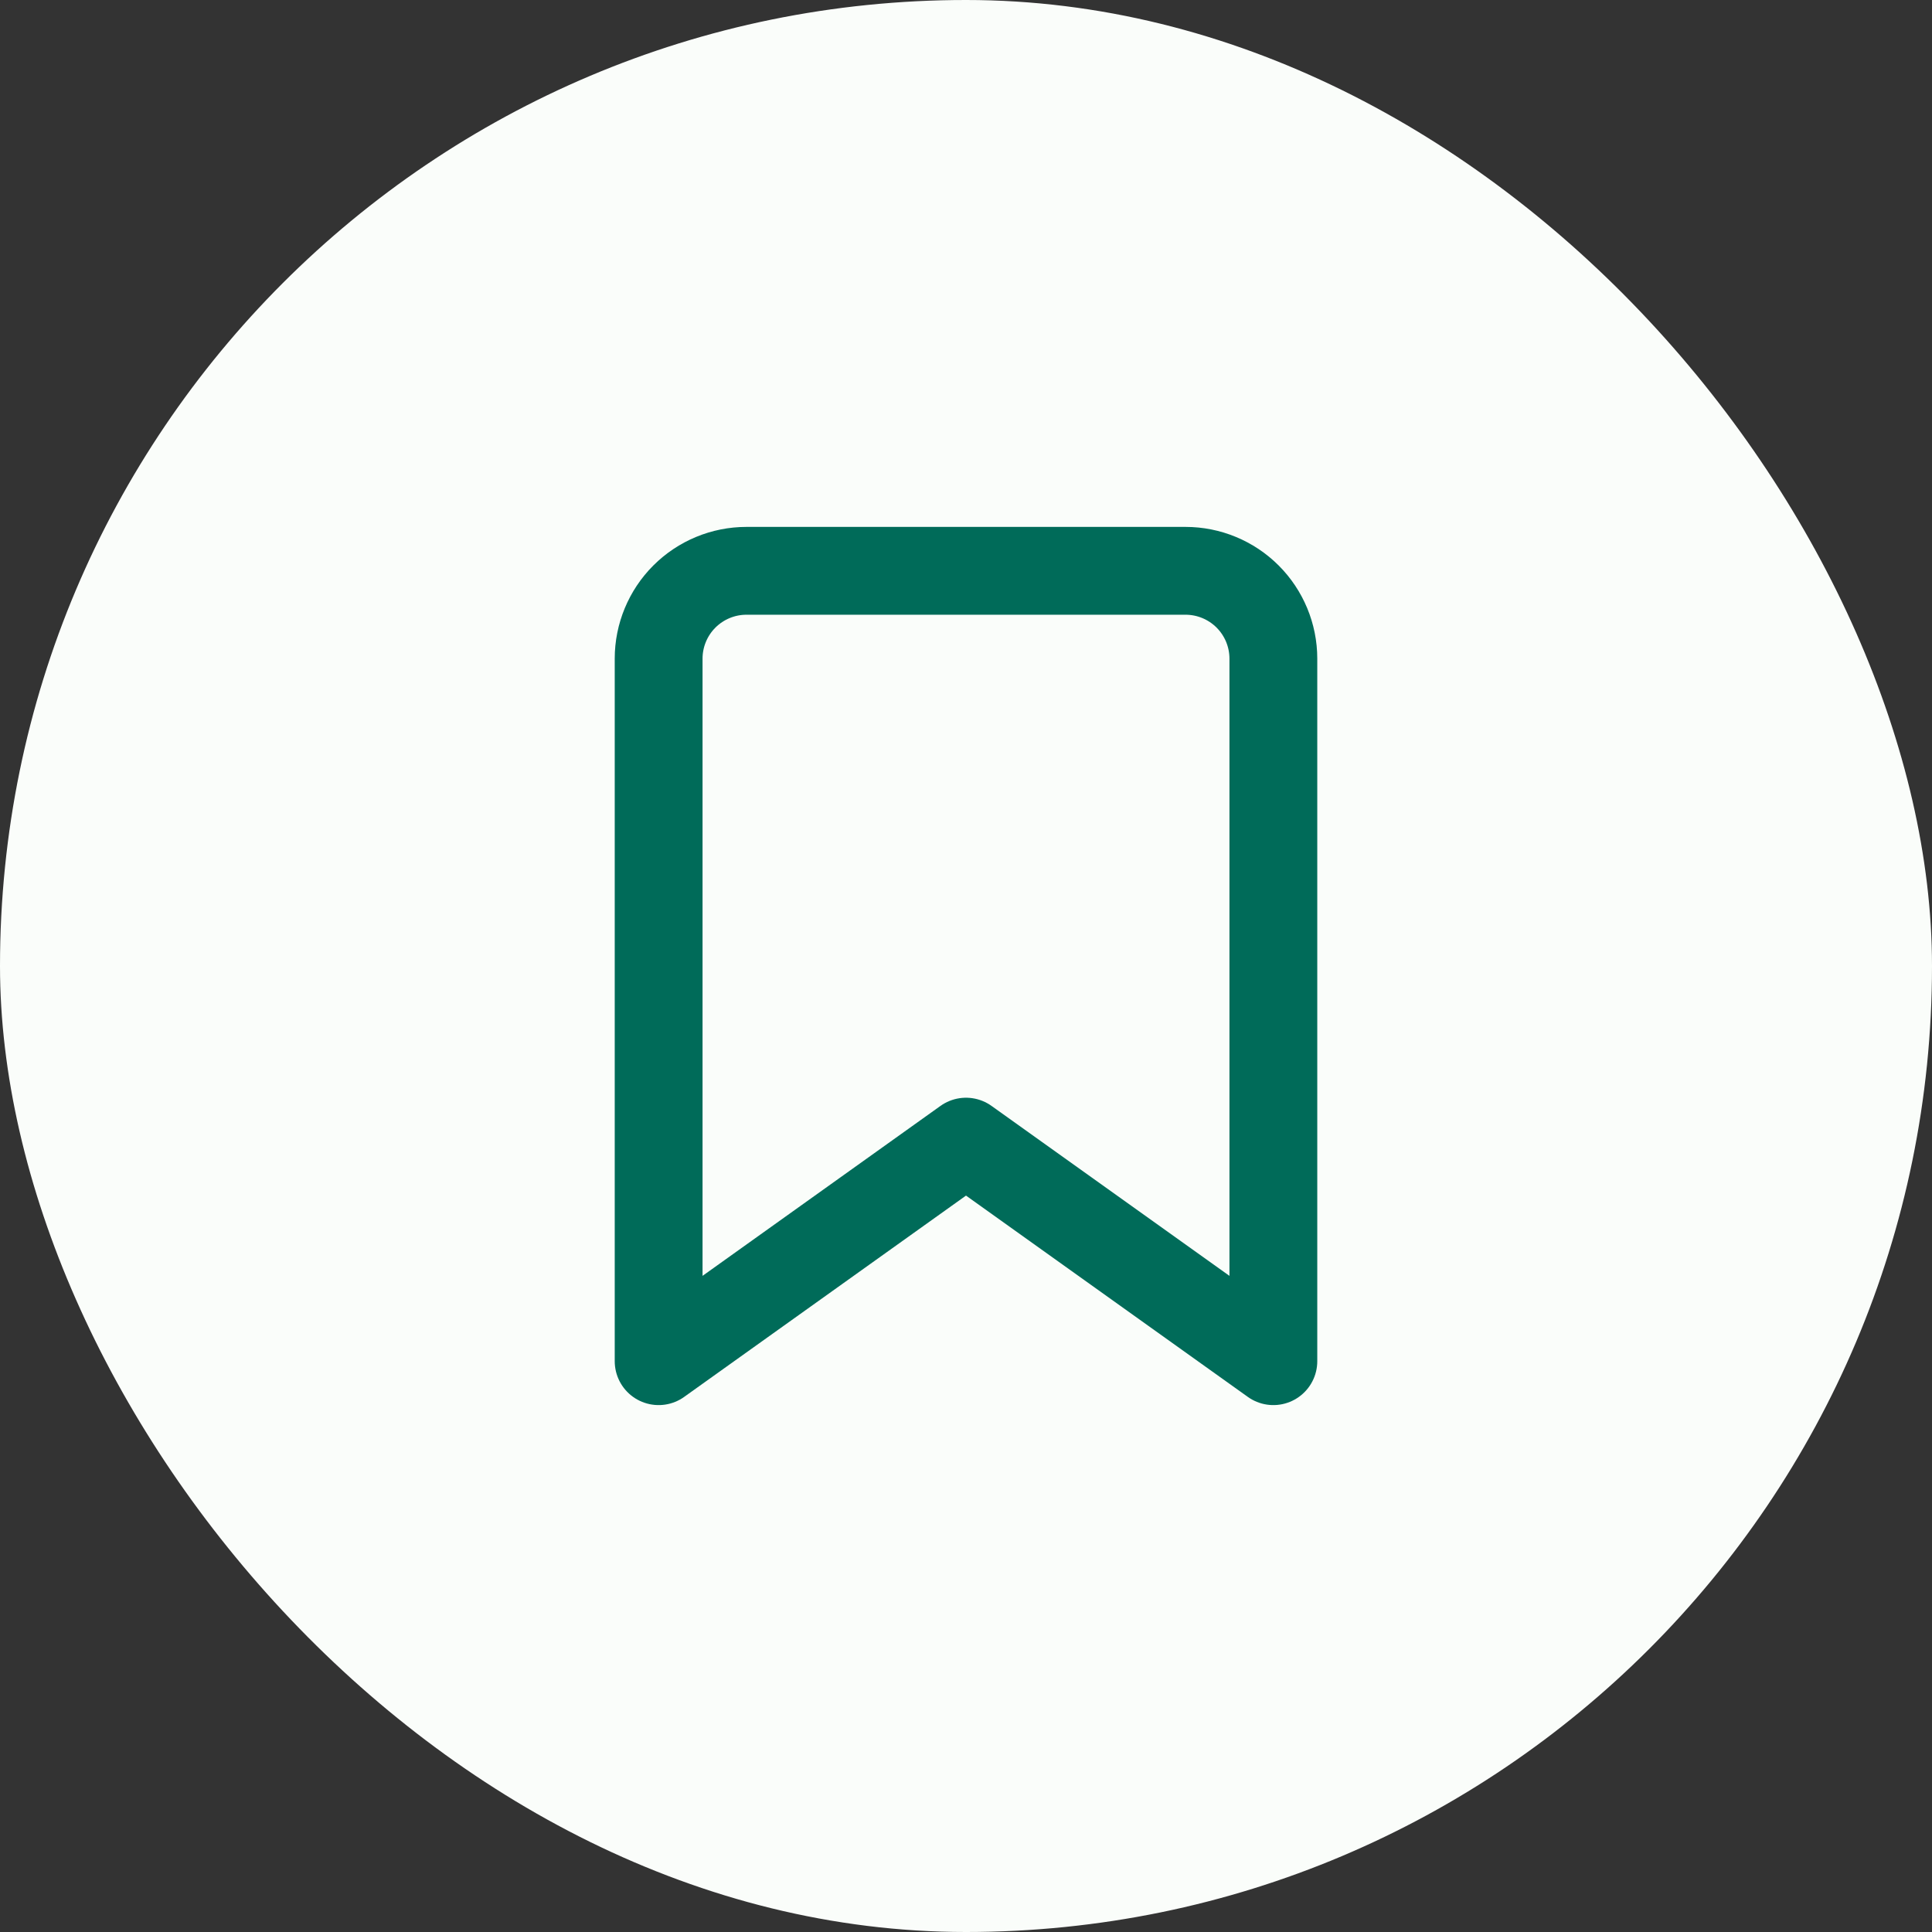 <svg width="44" height="44" viewBox="0 0 44 44" fill="none" xmlns="http://www.w3.org/2000/svg">
<rect x="0" y="0" width="44" height="44" fill="#333333" stroke="none"/>
<rect width="44" height="44" rx="22" fill="#FAFDFA"/>
<path d="M29 31L22 26L15 31V15C15 14.47 15.211 13.961 15.586 13.586C15.961 13.211 16.47 13 17 13H27C27.53 13 28.039 13.211 28.414 13.586C28.789 13.961 29 14.47 29 15V31Z" stroke="#006B59" stroke-width="2" stroke-linecap="round" stroke-linejoin="round"/>
</svg>
